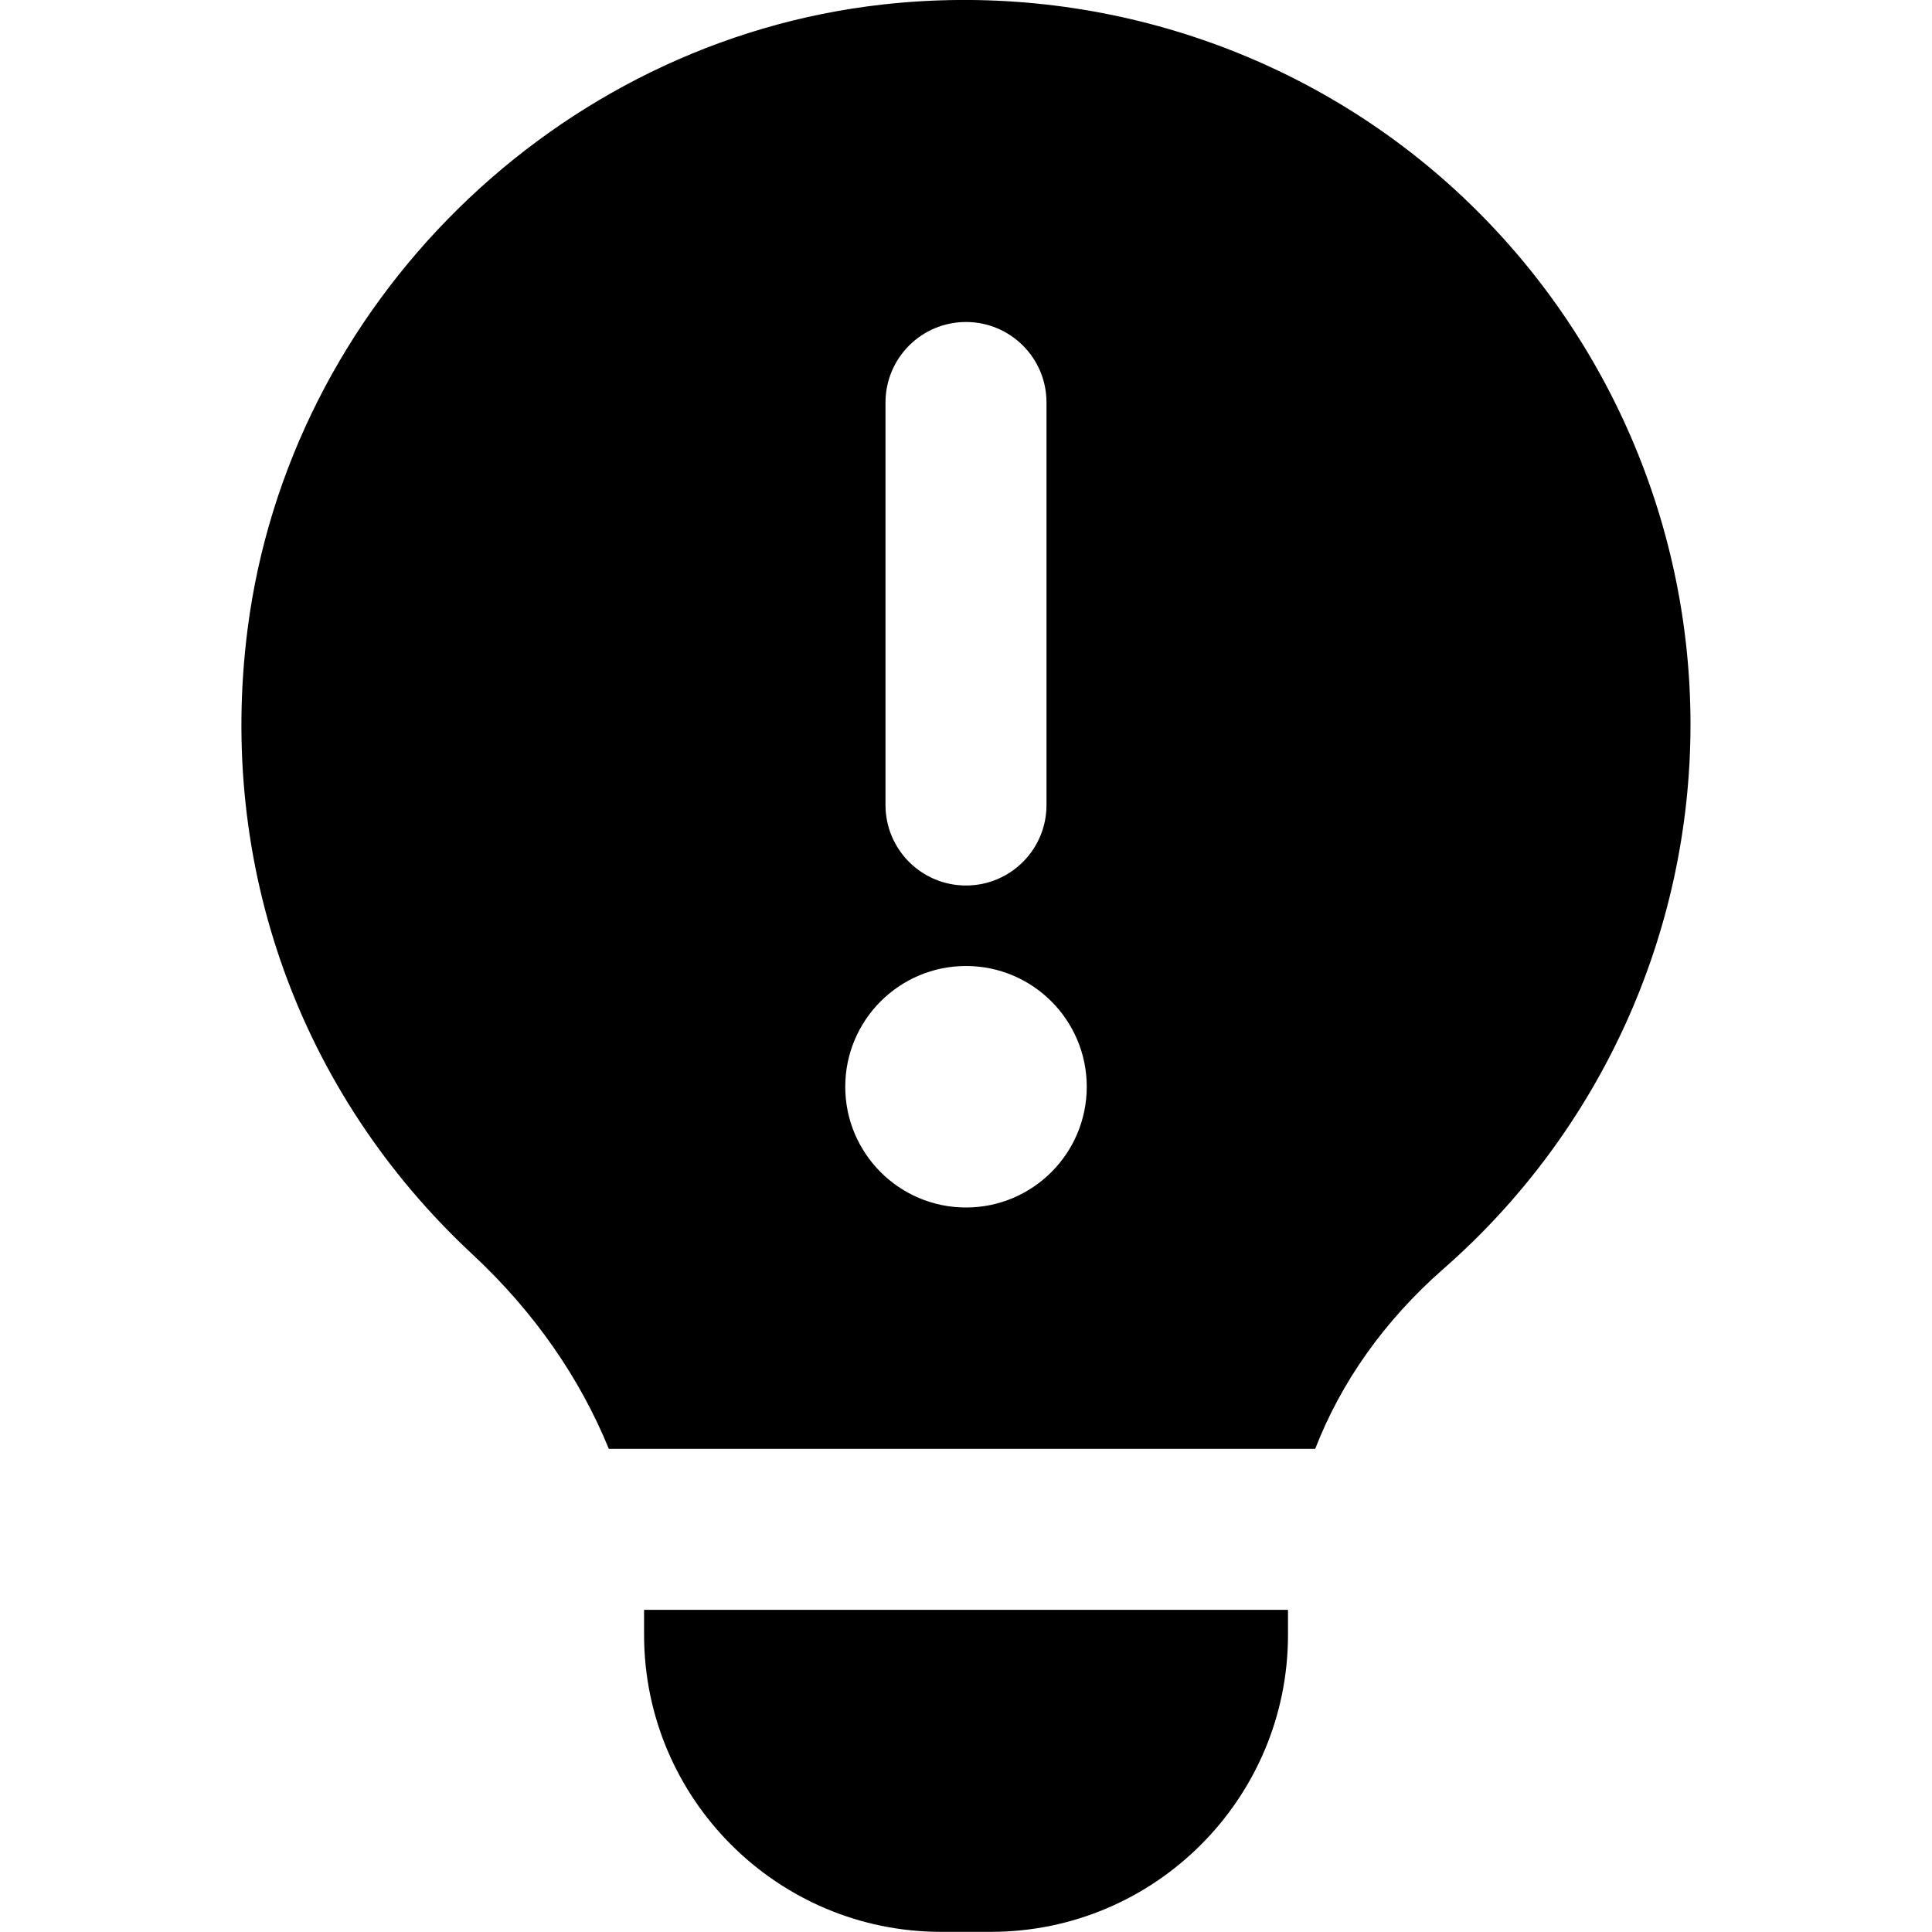 <?xml version="1.0" encoding="UTF-8"?>
<svg xmlns="http://www.w3.org/2000/svg" id="Layer_1" data-name="Layer 1" viewBox="0 0 24 24" width="512" height="512"><path d="m8,19.998h8v.31c0,2.035-1.655,3.69-3.69,3.69h-.619c-2.035,0-3.69-1.655-3.69-3.69v-.31Zm13-11c0,2.59-1.118,5.055-3.068,6.763-.739.648-1.275,1.413-1.594,2.237H7.563c-.358-.877-.926-1.702-1.695-2.417-2.149-2.001-3.167-4.83-2.793-7.761C3.59,3.78,6.904.515,10.956.057c2.567-.289,5.13.522,7.038,2.227,1.91,1.707,3.006,4.154,3.006,6.714Zm-10,1.002c0,.552.447,1,1,1s1-.448,1-1v-5c0-.552-.447-1-1-1s-1,.448-1,1v5Zm2.5,3.5c0-.828-.672-1.5-1.5-1.5s-1.5.672-1.5,1.5.672,1.5,1.5,1.5,1.5-.672,1.5-1.5Z"/></svg>
